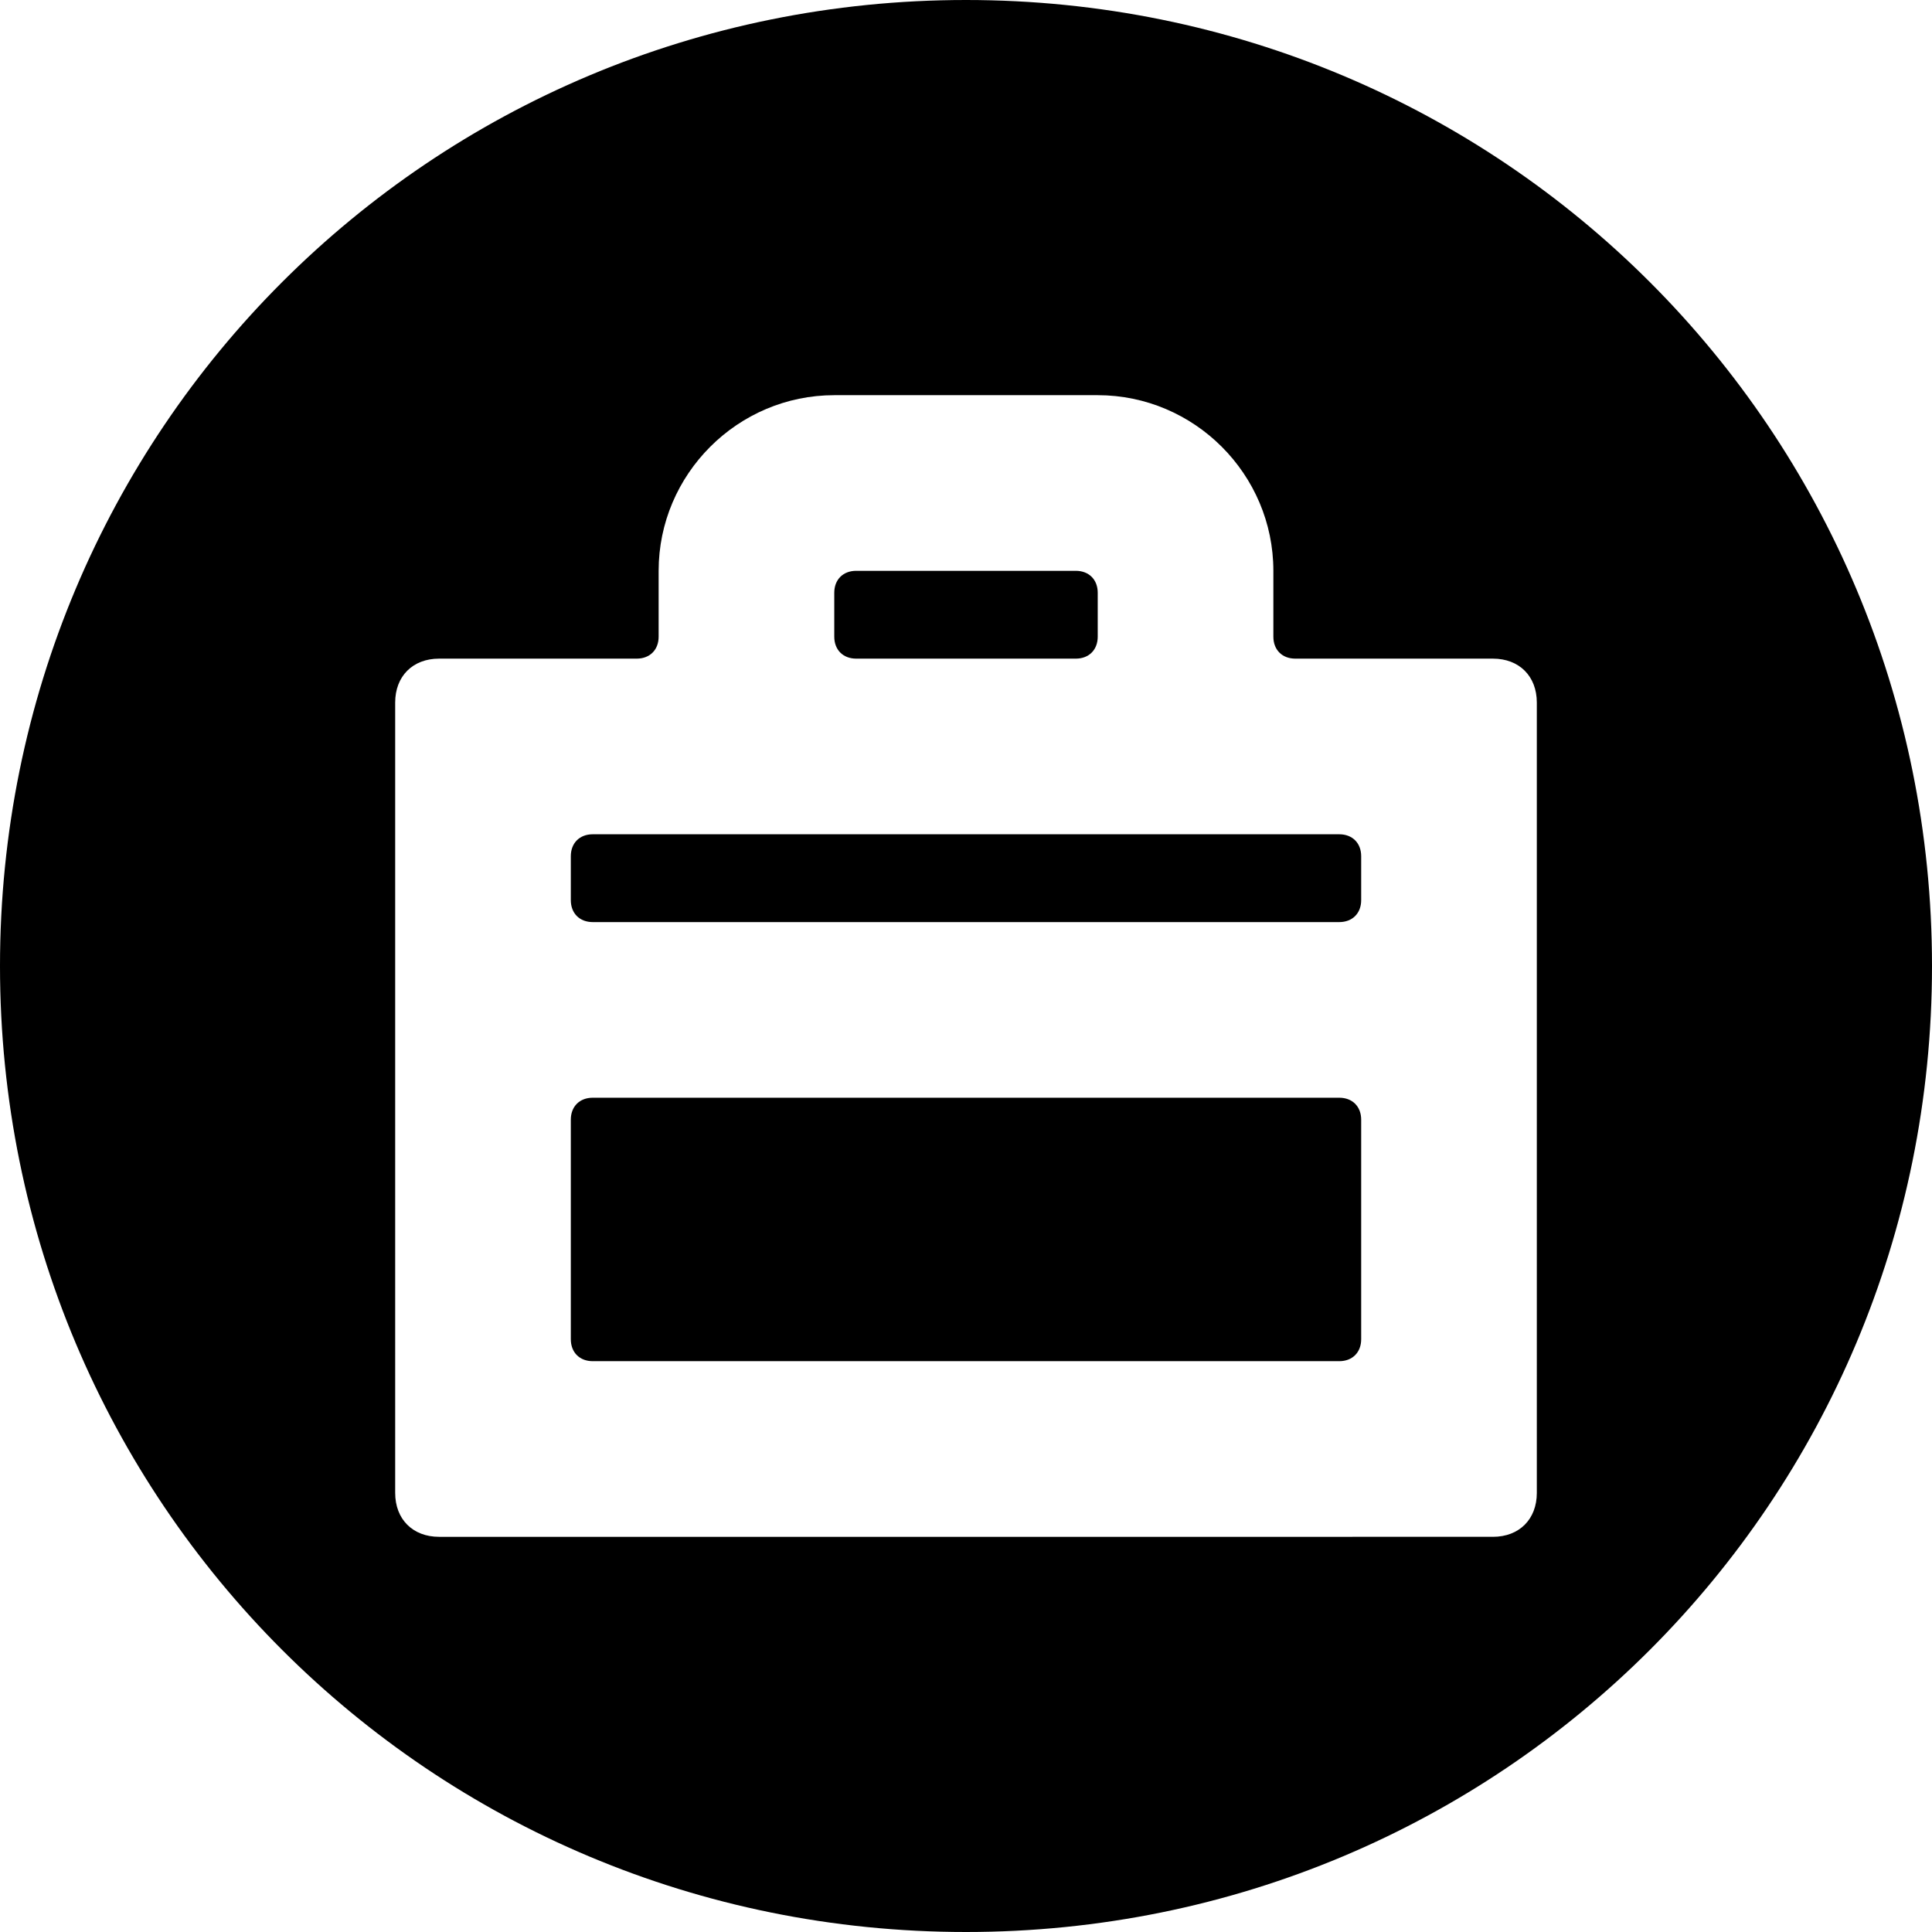 <?xml version='1.0' encoding='iso-8859-1'?>
<svg version="1.1" xmlns="http://www.w3.org/2000/svg" viewBox="0 0 44 44" xmlns:xlink="http://www.w3.org/1999/xlink" enable-background="new 0 0 44 44">
  <g>
    <path d="m30.5,25h-17c-0.3,0-0.5,0.2-0.5,0.5v5c0,0.3 0.2,0.5 0.5,0.5h17c0.3,0 0.5-0.2 0.5-0.5v-5c0-0.3-0.2-0.5-0.5-0.5z"/>
    <path d="M22,0C9.8,0,0,9.8,0,22s9.8,22,22,22s22-9.8,22-22S34.2,0,22,0z M35,34c0,0.6-0.4,1-1,1H10c-0.6,0-1-0.4-1-1V16   c0-0.6,0.4-1,1-1h4.5c0.3,0,0.5-0.2,0.5-0.5V13c0-2.2,1.8-4,4-4h6c2.2,0,4,1.8,4,4v1.5c0,0.3,0.2,0.5,0.5,0.5H34c0.6,0,1,0.4,1,1   V34z"/>
    <path d="m30.5,19h-17c-0.3,0-0.5,0.2-0.5,0.5v1c0,0.3 0.2,0.5 0.5,0.5h17c0.3,0 0.5-0.2 0.5-0.5v-1c0-0.3-0.2-0.5-0.5-0.5z"/>
    <path d="m19.5,15h5c0.3,0 0.5-0.2 0.5-0.5v-1c0-0.3-0.2-0.5-0.5-0.5h-5c-0.3,0-0.5,0.2-0.5,0.5v1c0,0.3 0.2,0.5 0.5,0.5z"/>
  </g>
</svg>
